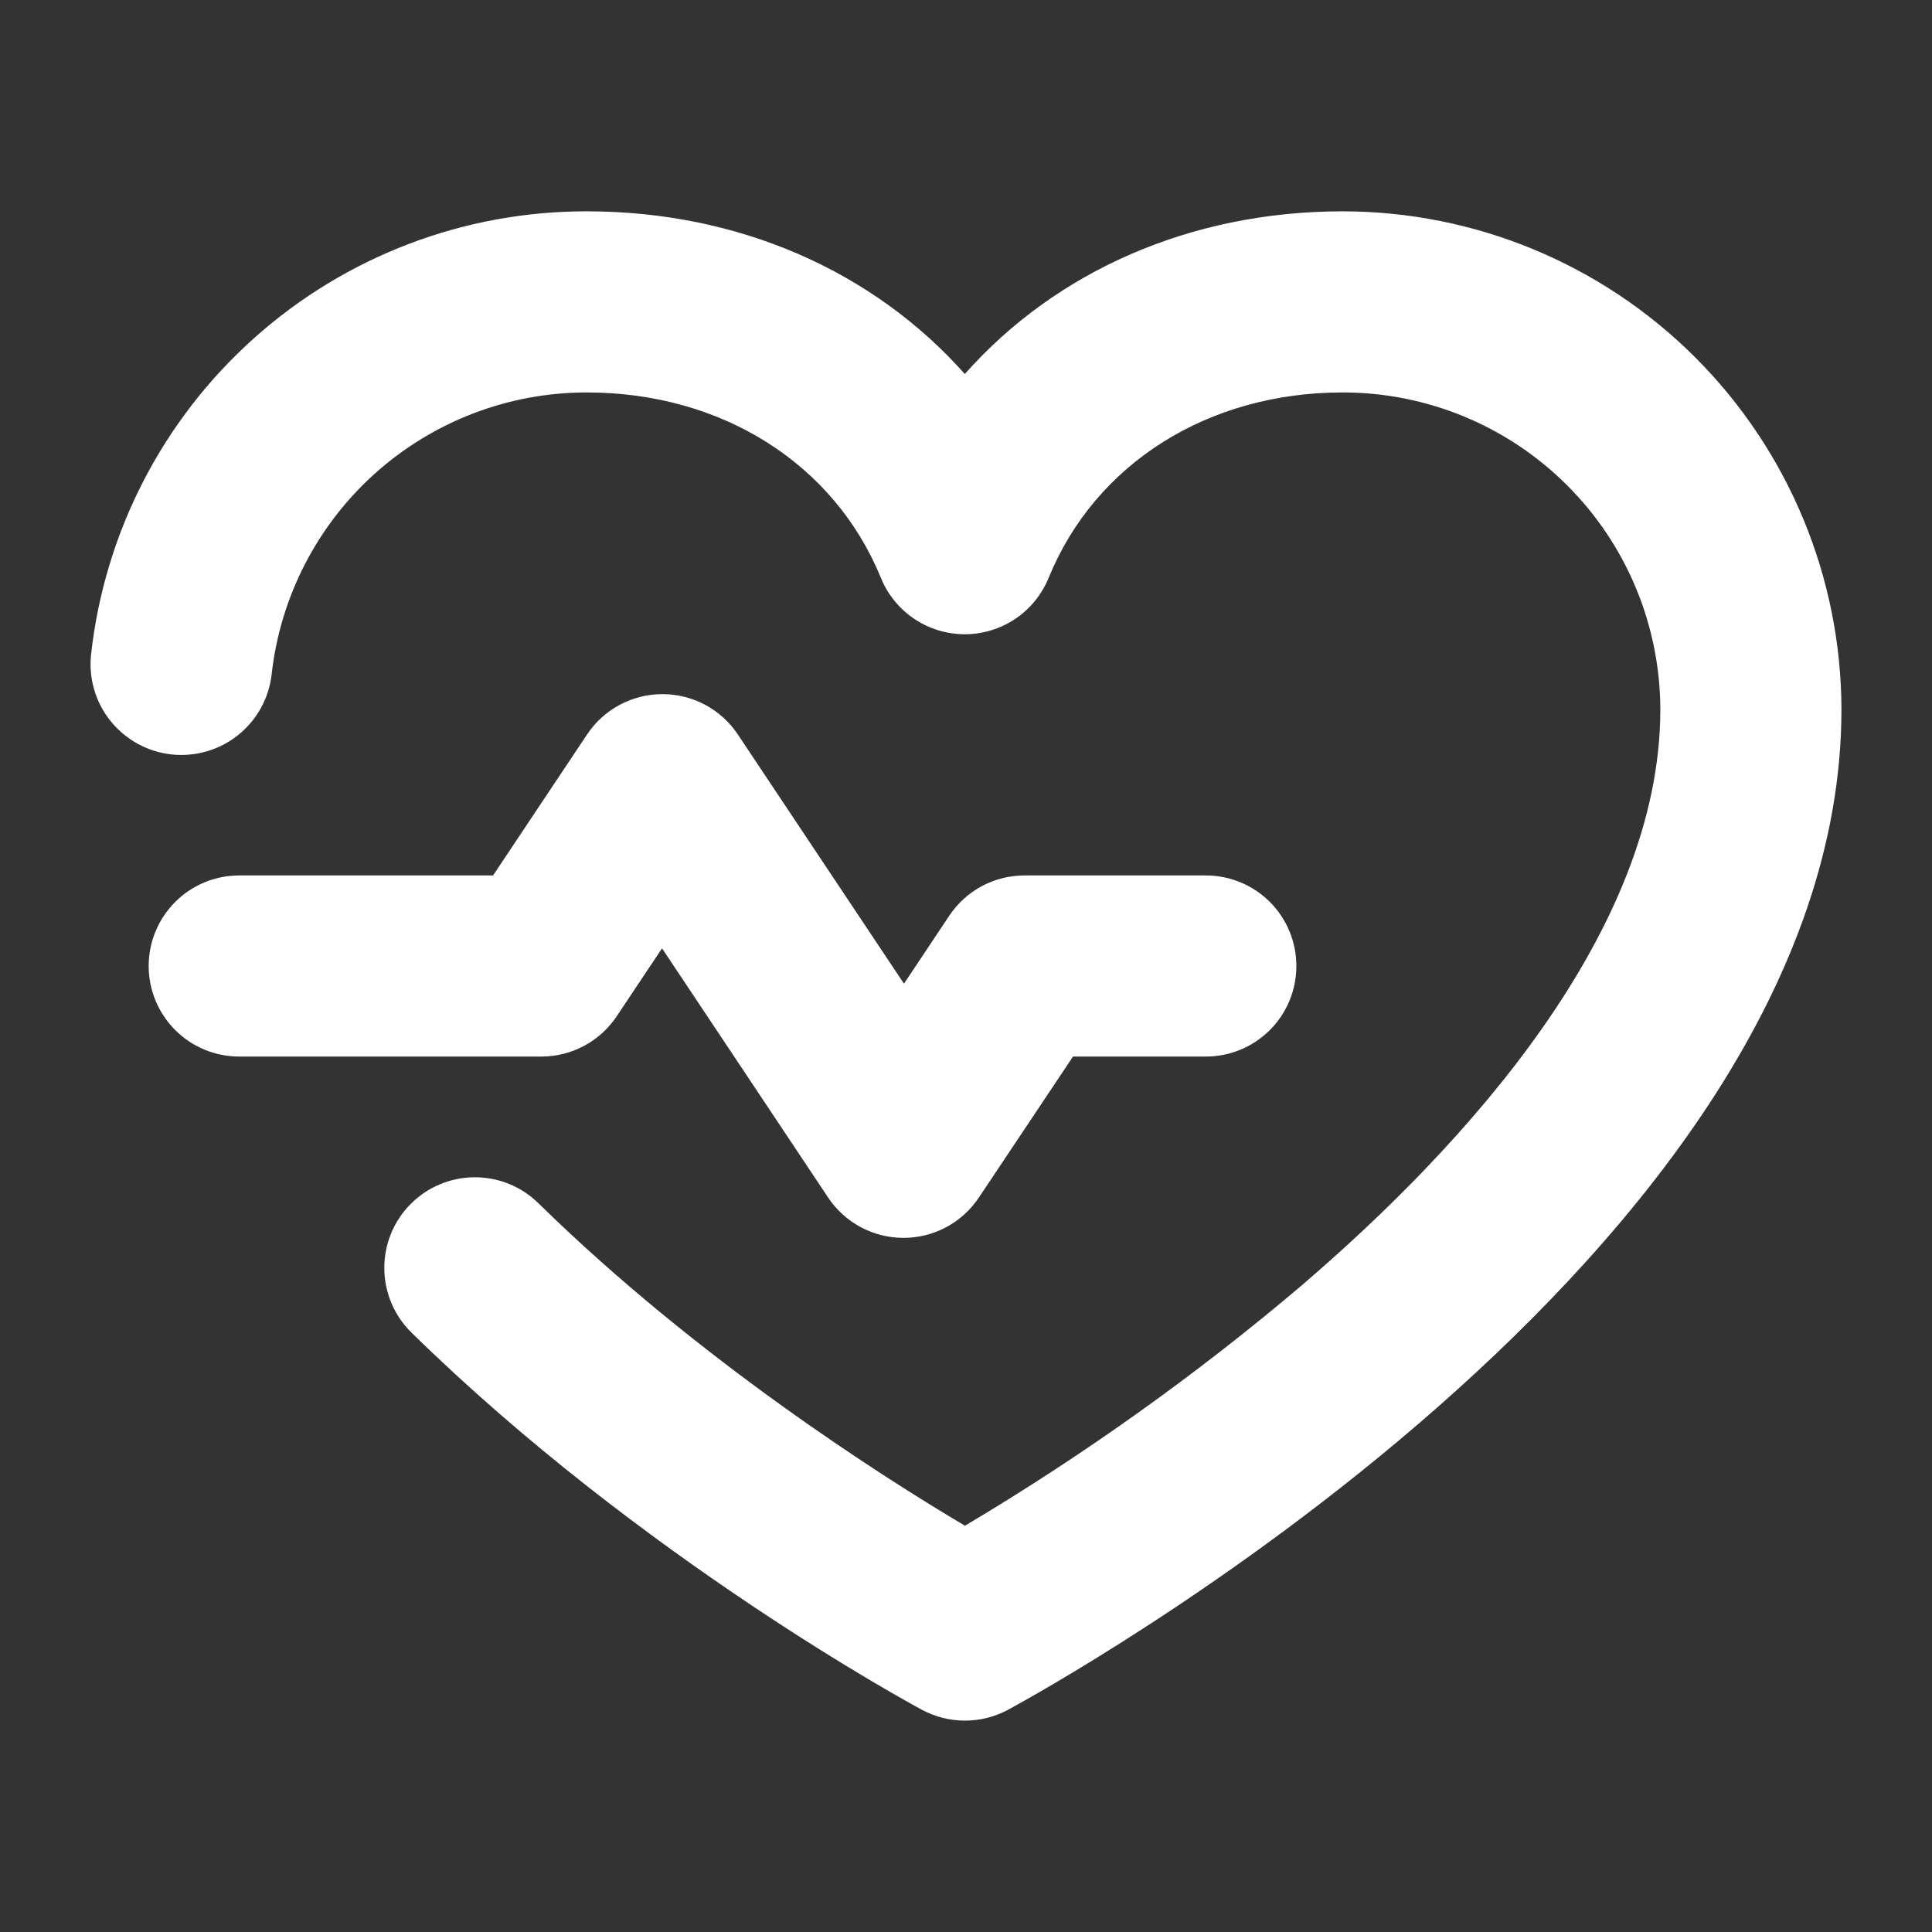 <svg width="39" height="39" viewBox="0 0 39 39" fill="none" xmlns="http://www.w3.org/2000/svg">
<rect x="0" y="0" width="39" height="39" fill="#333333" stroke="none"/>
<path d="M10.932 21.328H4.829C4.344 21.328 3.879 21.136 3.537 20.793C3.194 20.45 3.001 19.985 3.001 19.5C3.001 19.015 3.194 18.55 3.537 18.207C3.879 17.864 4.344 17.672 4.829 17.672H9.953L11.849 14.829C12.016 14.578 12.242 14.371 12.508 14.229C12.774 14.086 13.071 14.012 13.373 14.012C13.674 14.012 13.971 14.086 14.237 14.229C14.503 14.371 14.729 14.578 14.896 14.829L18.248 19.857L19.162 18.485C19.329 18.235 19.555 18.029 19.821 17.887C20.087 17.745 20.384 17.671 20.685 17.672H24.341C24.826 17.672 25.291 17.864 25.634 18.207C25.977 18.55 26.169 19.015 26.169 19.5C26.169 19.985 25.977 20.45 25.634 20.793C25.291 21.136 24.826 21.328 24.341 21.328H21.66L19.762 24.171C19.595 24.422 19.369 24.628 19.103 24.771C18.837 24.914 18.54 24.988 18.238 24.988C17.937 24.988 17.64 24.914 17.374 24.771C17.108 24.628 16.882 24.422 16.715 24.171L13.364 19.143L12.449 20.515C12.283 20.764 12.057 20.969 11.793 21.111C11.528 21.253 11.232 21.328 10.932 21.328ZM27.103 4.266C24.038 4.266 21.314 5.474 19.476 7.55C17.632 5.474 14.913 4.266 11.846 4.266C9.37 4.262 6.98 5.172 5.133 6.822C3.286 8.471 2.113 10.744 1.839 13.205C1.785 13.689 1.926 14.173 2.23 14.553C2.535 14.932 2.977 15.176 3.46 15.229C3.944 15.282 4.429 15.142 4.808 14.837C5.188 14.533 5.431 14.091 5.484 13.607C5.66 12.043 6.406 10.598 7.579 9.549C8.753 8.501 10.272 7.921 11.846 7.922C14.562 7.922 16.835 9.354 17.78 11.66C17.916 11.998 18.151 12.287 18.453 12.491C18.755 12.694 19.111 12.803 19.475 12.803C19.839 12.803 20.195 12.694 20.497 12.491C20.799 12.287 21.033 11.998 21.17 11.66C22.114 9.354 24.387 7.922 27.103 7.922C28.802 7.921 30.431 8.595 31.633 9.795C32.835 10.994 33.512 12.622 33.516 14.32C33.516 18.802 29.576 23.121 26.27 25.953C24.145 27.755 21.873 29.375 19.479 30.799C17.823 29.817 14.09 27.448 10.87 24.29C10.698 24.121 10.496 23.988 10.273 23.898C10.05 23.808 9.812 23.763 9.572 23.765C9.332 23.767 9.094 23.816 8.873 23.91C8.652 24.003 8.451 24.14 8.283 24.311C8.114 24.482 7.981 24.685 7.891 24.908C7.801 25.13 7.756 25.369 7.758 25.609C7.762 26.094 7.958 26.558 8.304 26.898C12.934 31.439 18.382 34.393 18.612 34.515C18.879 34.658 19.177 34.733 19.479 34.733C19.782 34.733 20.08 34.658 20.347 34.515C21.023 34.146 37.172 25.341 37.172 14.32C37.167 11.653 36.104 9.096 34.217 7.211C32.329 5.326 29.771 4.267 27.103 4.266Z" fill="white"/>
</svg>
